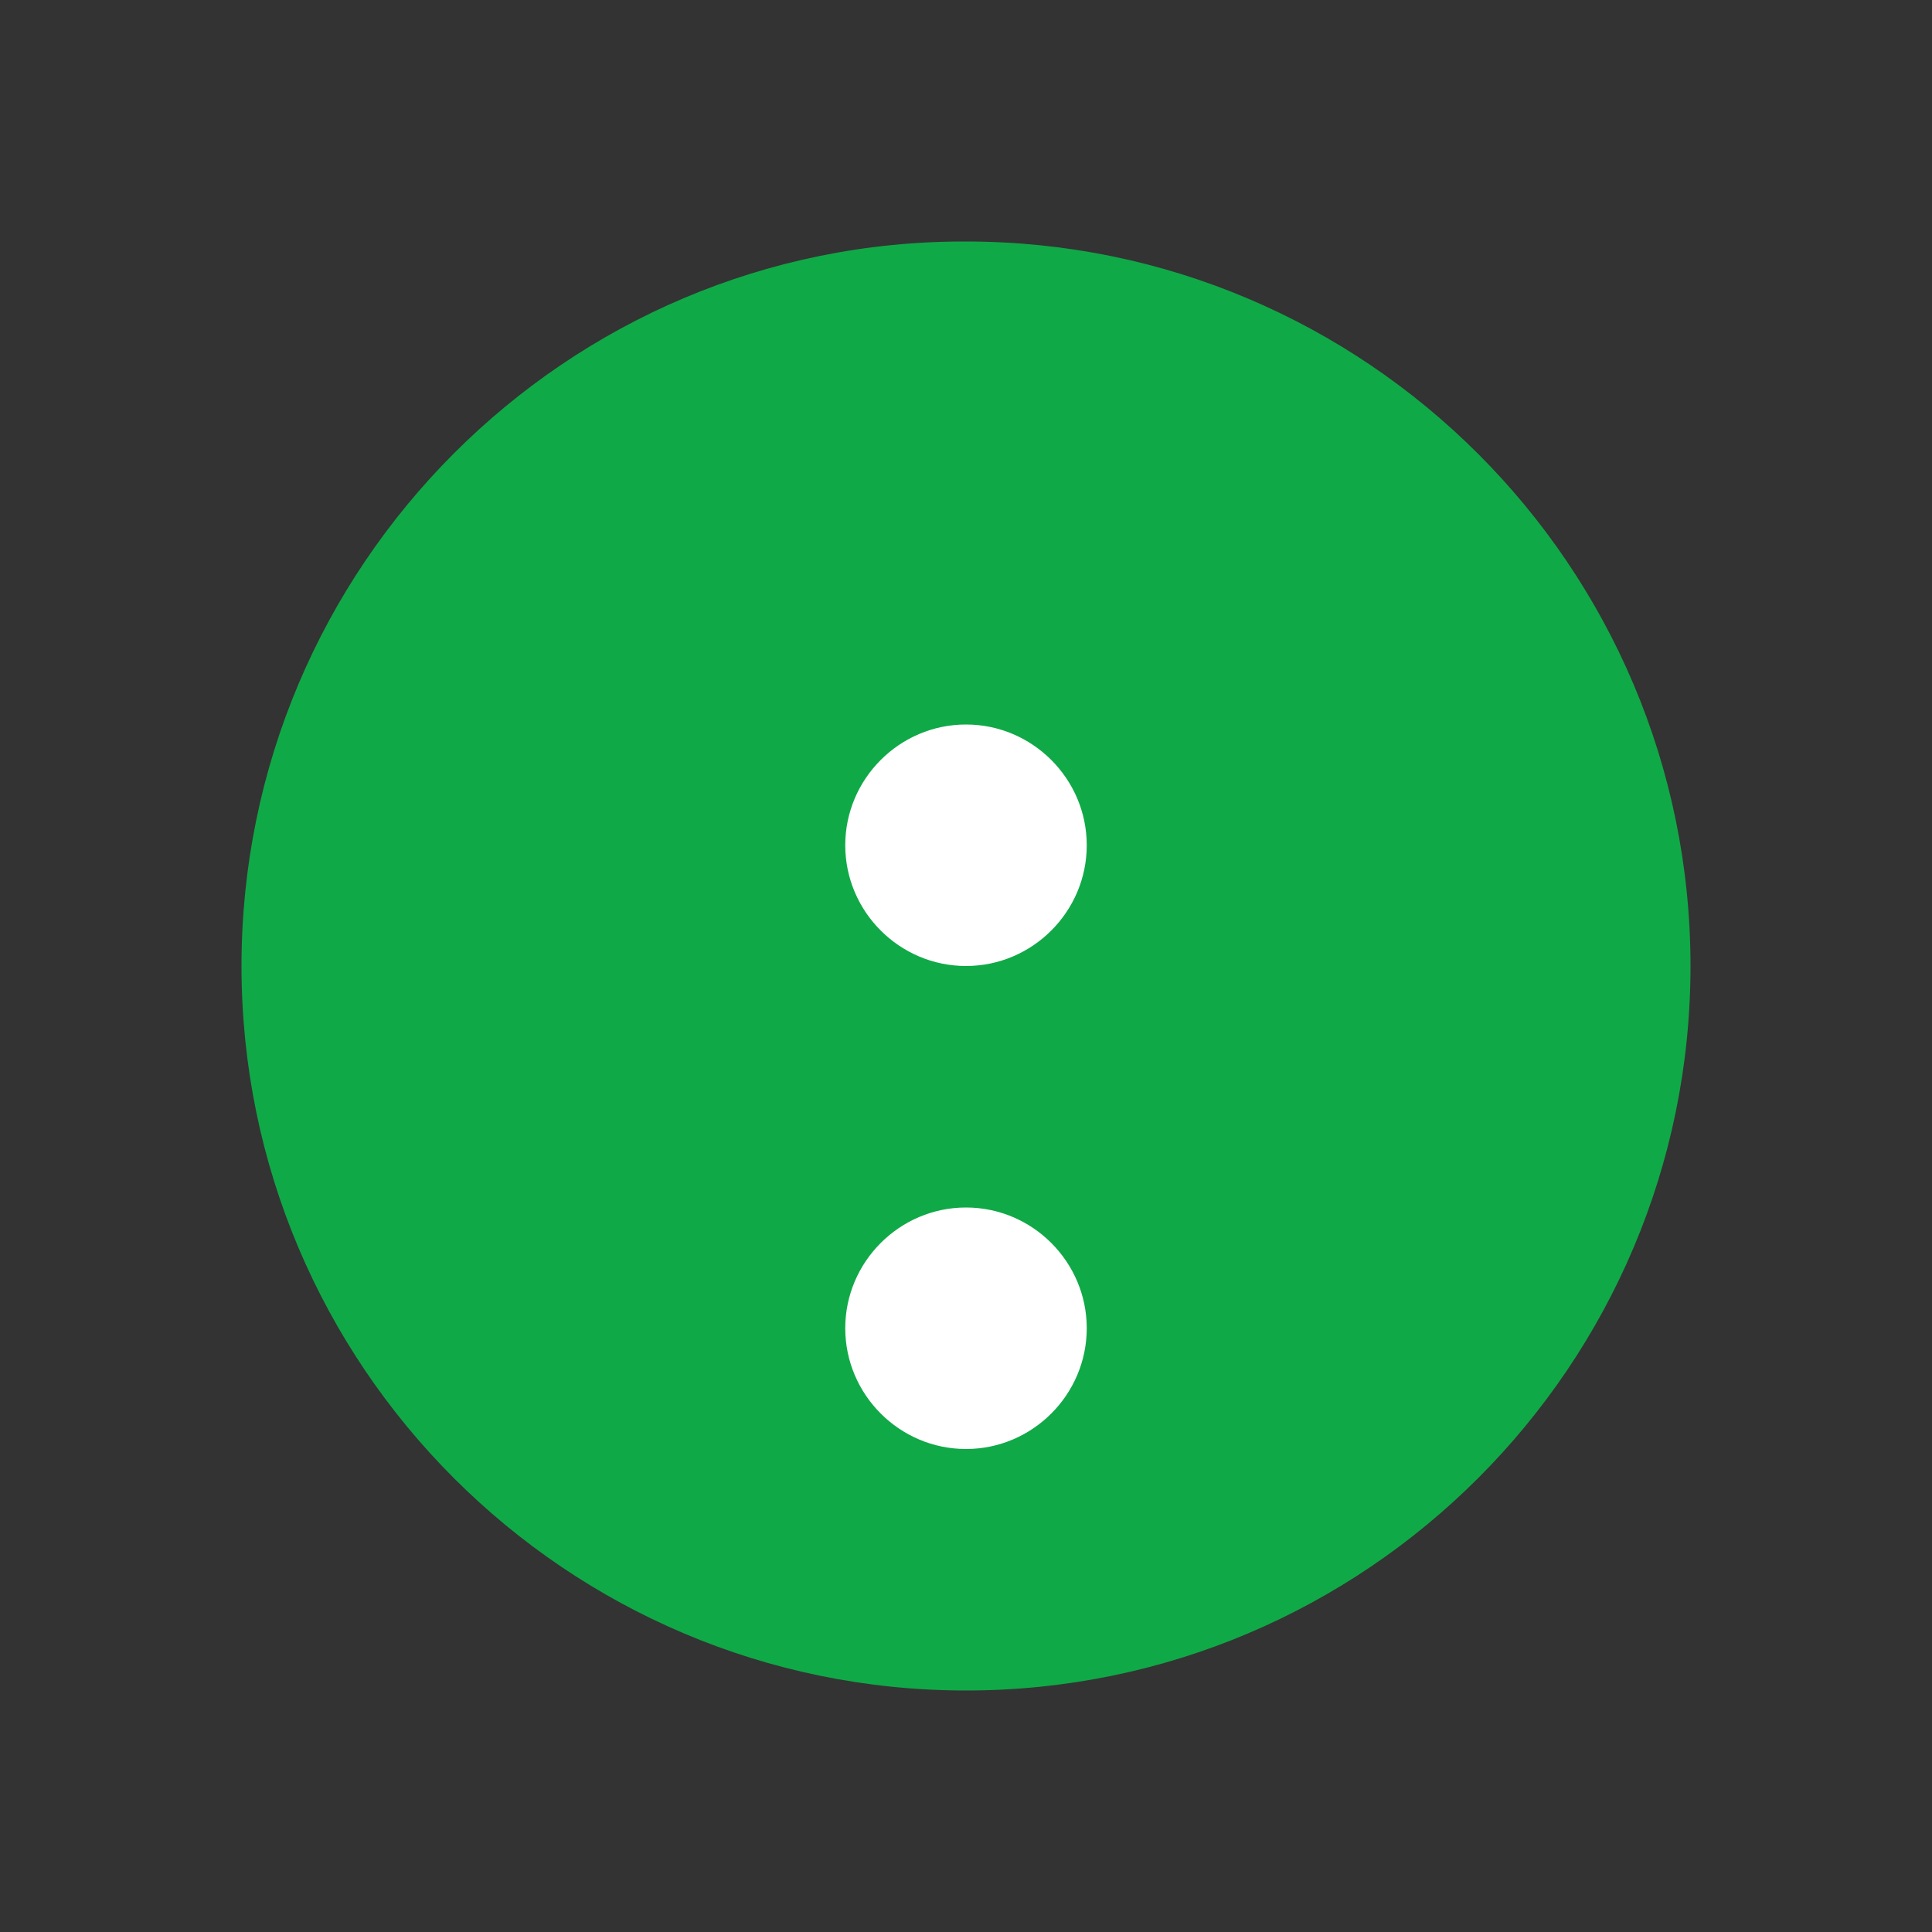 <svg width="16" height="16" viewBox="0 0 16 16" fill="none" xmlns="http://www.w3.org/2000/svg">
<rect x="0" y="0" width="16" height="16" fill="#333333" stroke="none"/>
<path d="M8 2C4.69 1.99 2 4.69 2 8S4.69 14 8 14S14 11.31 14 8S11.31 2 8 2Z" fill="#10A947"/>
<path d="M8 6C7.45 6 7 6.45 7 7S7.45 8 8 8S9 7.55 9 7S8.55 6 8 6Z" fill="white"/>
<path d="M8 10C7.45 10 7 10.45 7 11S7.45 12 8 12S9 11.55 9 11S8.55 10 8 10Z" fill="white"/>
</svg>

